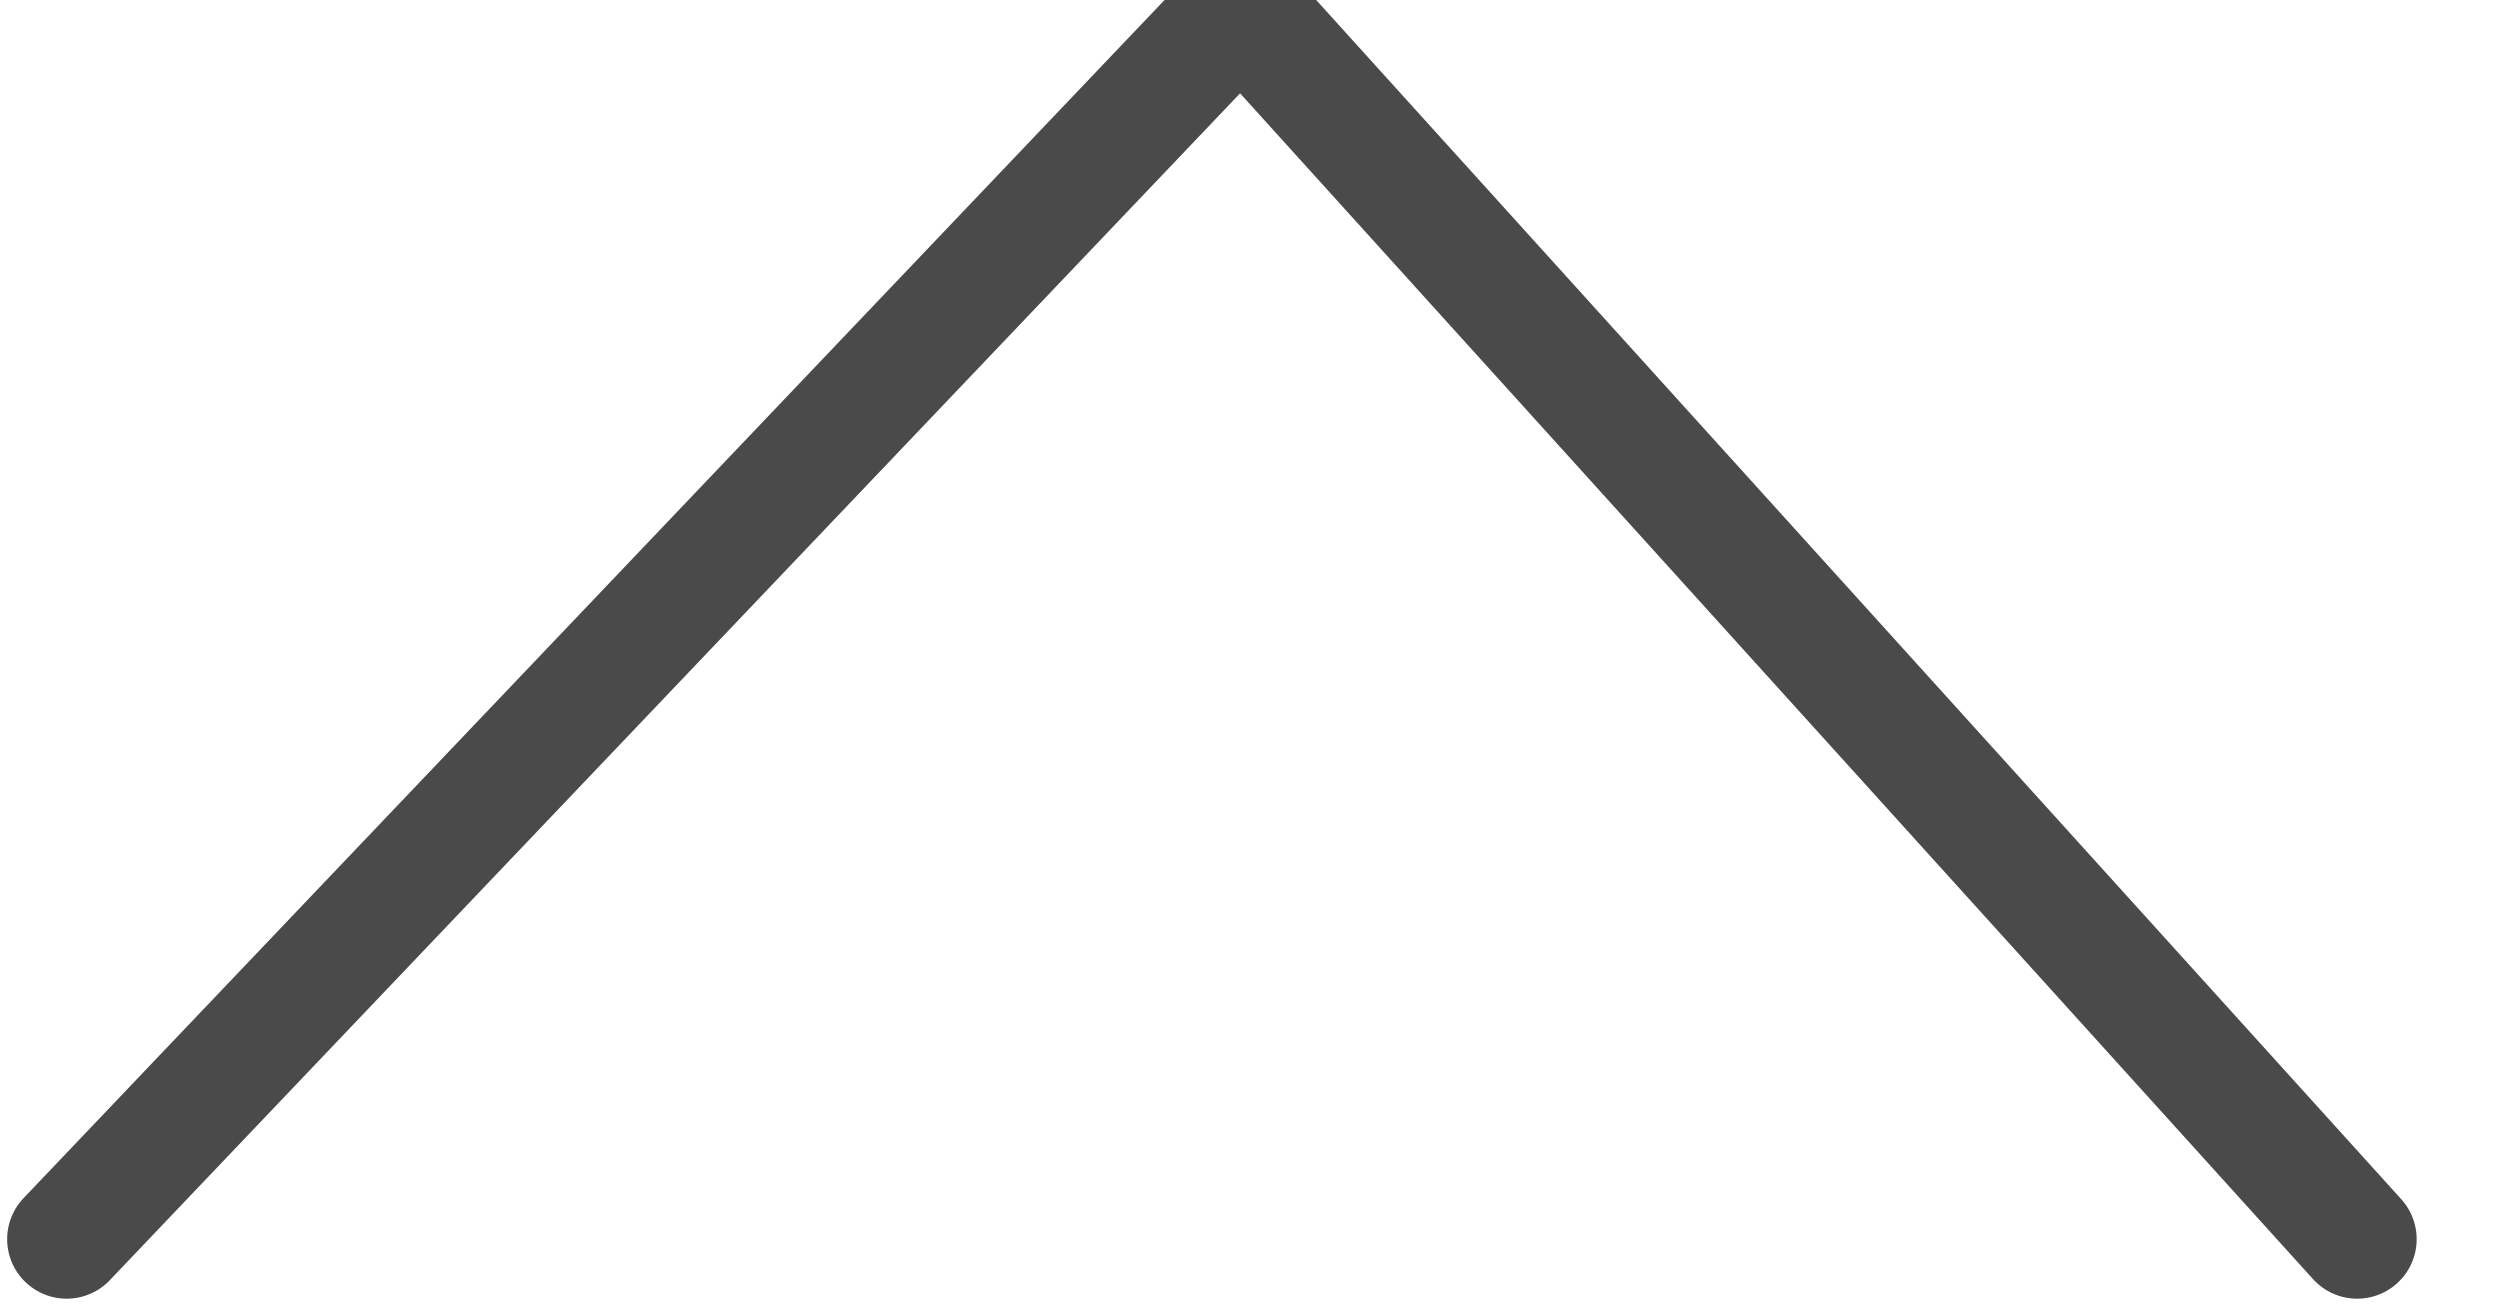 <?xml version="1.0" encoding="UTF-8" standalone="no"?>
<svg width="21px" height="11px" viewBox="0 0 21 11" version="1.1" xmlns="http://www.w3.org/2000/svg" xmlns:xlink="http://www.w3.org/1999/xlink">
    <!-- Generator: Sketch 3.8.3 (29802) - http://www.bohemiancoding.com/sketch -->
    <title>Shape Copy 12</title>
    <desc>Created with Sketch.</desc>
    <defs></defs>
    <g id="Page-1" stroke="none" stroke-width="1" fill="none" fill-rule="evenodd" stroke-linecap="round" stroke-linejoin="round">
        <g id="kitchen-sink-copy" transform="translate(-598, -146)" stroke="#4A4A4A">
            <polyline id="Shape-Copy-12" transform="translate(608.18, 151.229) rotate(-270) translate(-608.18, -151.229) " points="613.36 160.849 603 150.983 613.36 141.609"></polyline>
        </g>
    </g>
</svg>
